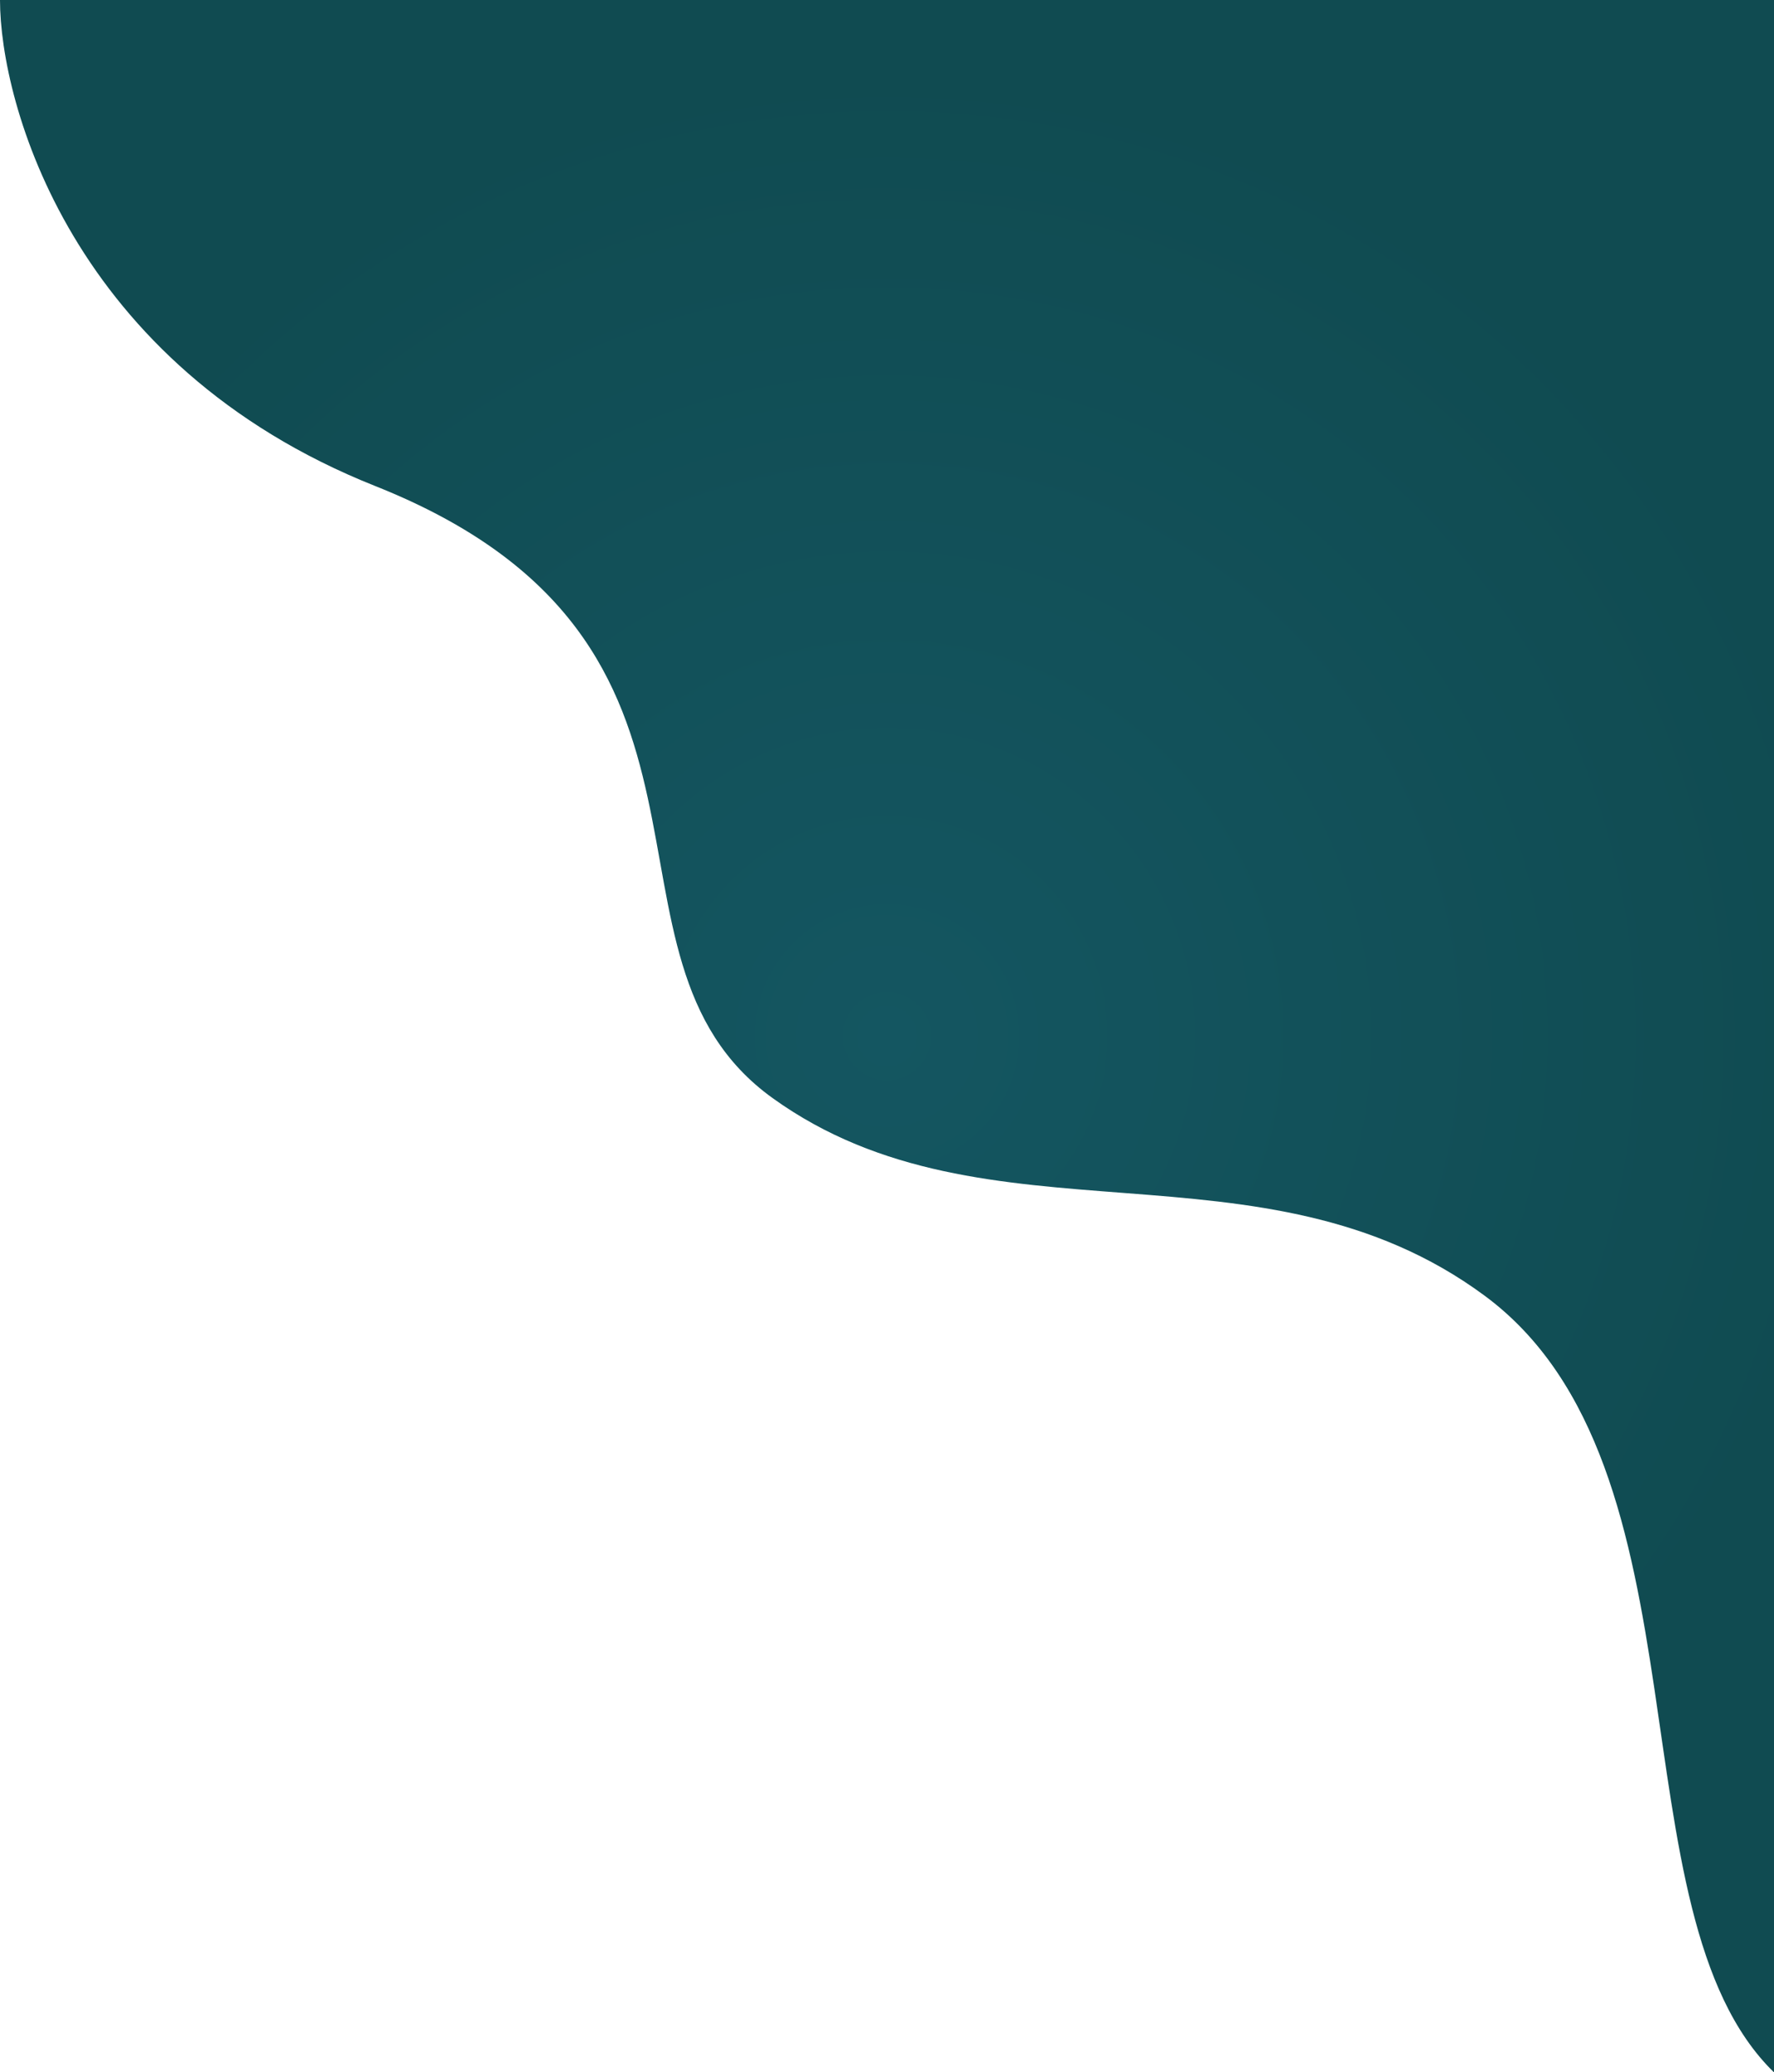 <svg width="298" height="348" viewBox="0 0 298 348" fill="none" xmlns="http://www.w3.org/2000/svg">
<g clip-path="url(#clip0_42_1889)">
<path d="M63.05 81.627C129.337 107.982 96.507 160.48 129.789 184.404C165.9 210.365 211.984 189.915 249.408 217.595C288.194 246.279 270.383 321.143 298 348.007V0H0C0 17.262 11.935 61.3 63.05 81.627Z" fill="url(#paint0_radial_42_1889)"/>
</g>
<defs>
<radialGradient id="paint0_radial_42_1889" cx="0" cy="0" r="1" gradientUnits="userSpaceOnUse" gradientTransform="translate(149 174) scale(162.116 161.886)">
<stop stop-color="#145661"/>
<stop offset="1" stop-color="#104B51"/>
</radialGradient>
<clipPath id="clip0_42_1889">
<rect width="298" height="348" fill="white"/>
</clipPath>
</defs>
</svg>
